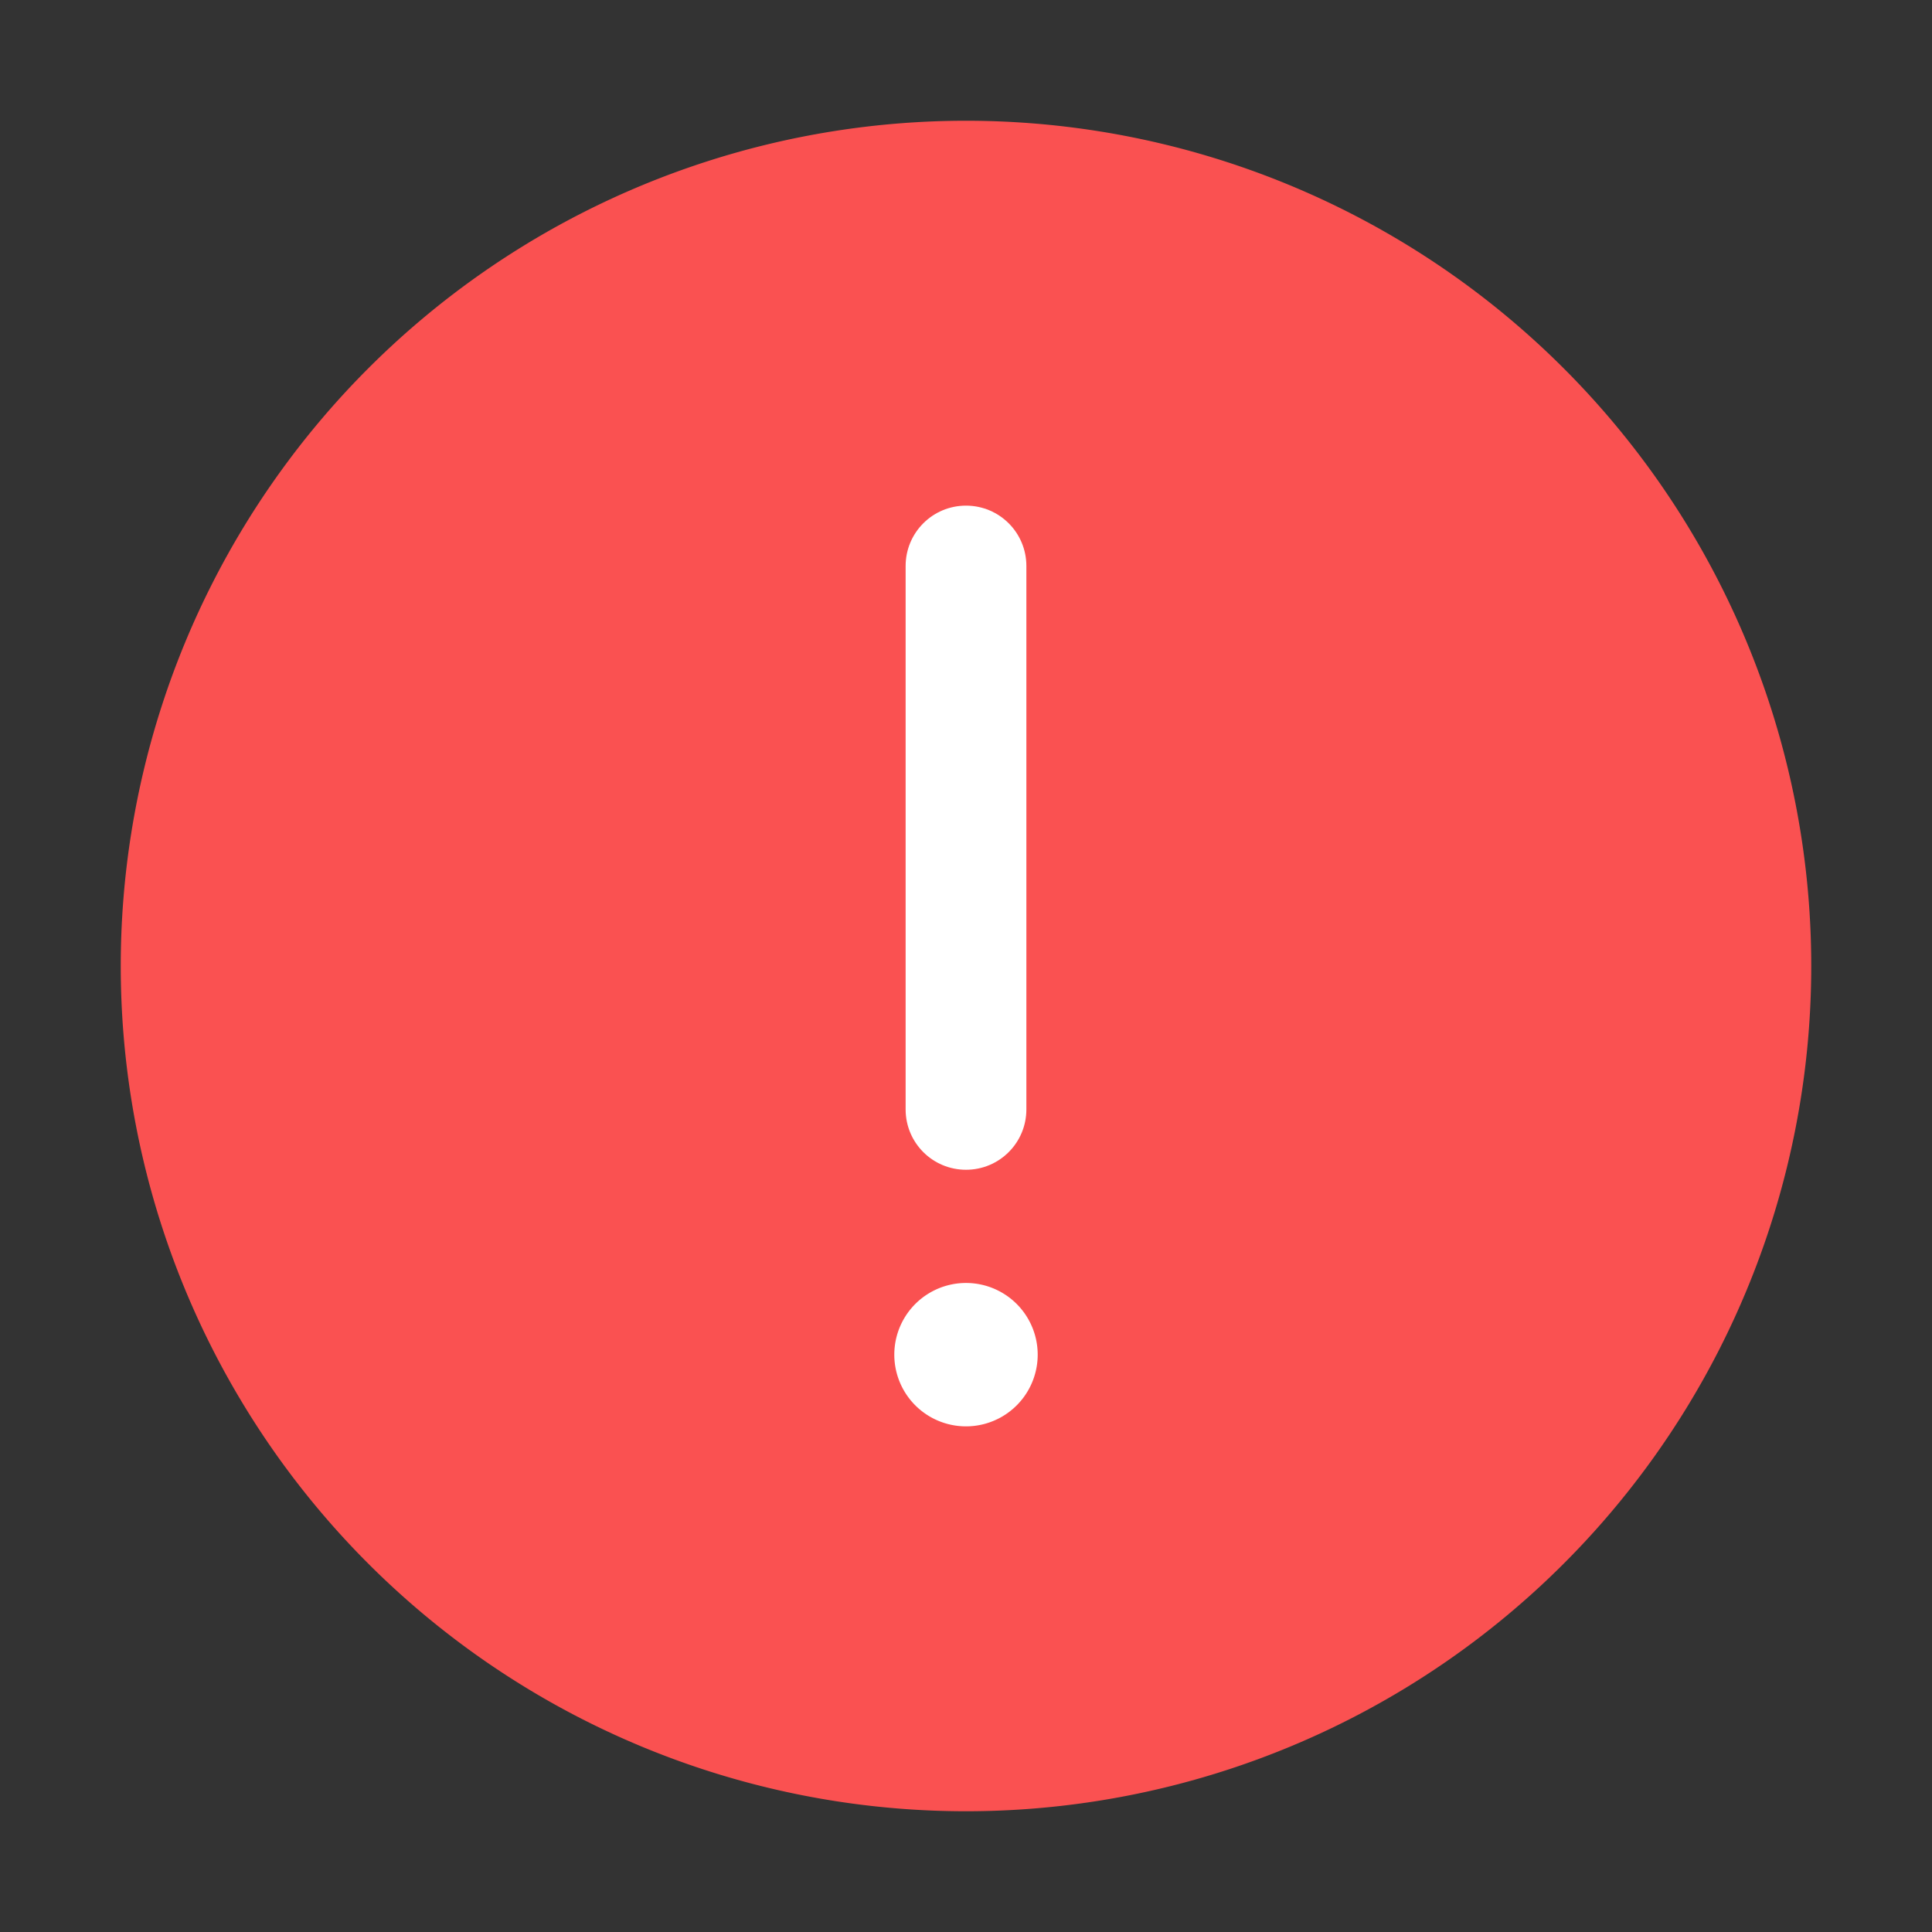 <?xml version="1.0" standalone="no"?><!DOCTYPE svg PUBLIC "-//W3C//DTD SVG 1.1//EN" "http://www.w3.org/Graphics/SVG/1.1/DTD/svg11.dtd"><svg t="1667397583501" class="icon" viewBox="0 0 1024 1024" version="1.1" xmlns="http://www.w3.org/2000/svg" p-id="24678" xmlns:xlink="http://www.w3.org/1999/xlink" width="200" height="200"><rect x="0" y="0" width="1024" height="1024" fill="#333333" stroke="none"/><path d="M512 512m-448 0a448 448 0 1 0 896 0 448 448 0 1 0-896 0Z" fill="#FA5151" p-id="24679"></path><path d="M512 620c-17.7 0-32-14.3-32-32V300c0-17.7 14.3-32 32-32s32 14.3 32 32v288c0 17.7-14.3 32-32 32z" fill="#FFFFFF" p-id="24680"></path><path d="M512 718m-38 0a38 38 0 1 0 76 0 38 38 0 1 0-76 0Z" fill="#FFFFFF" p-id="24681"></path></svg>